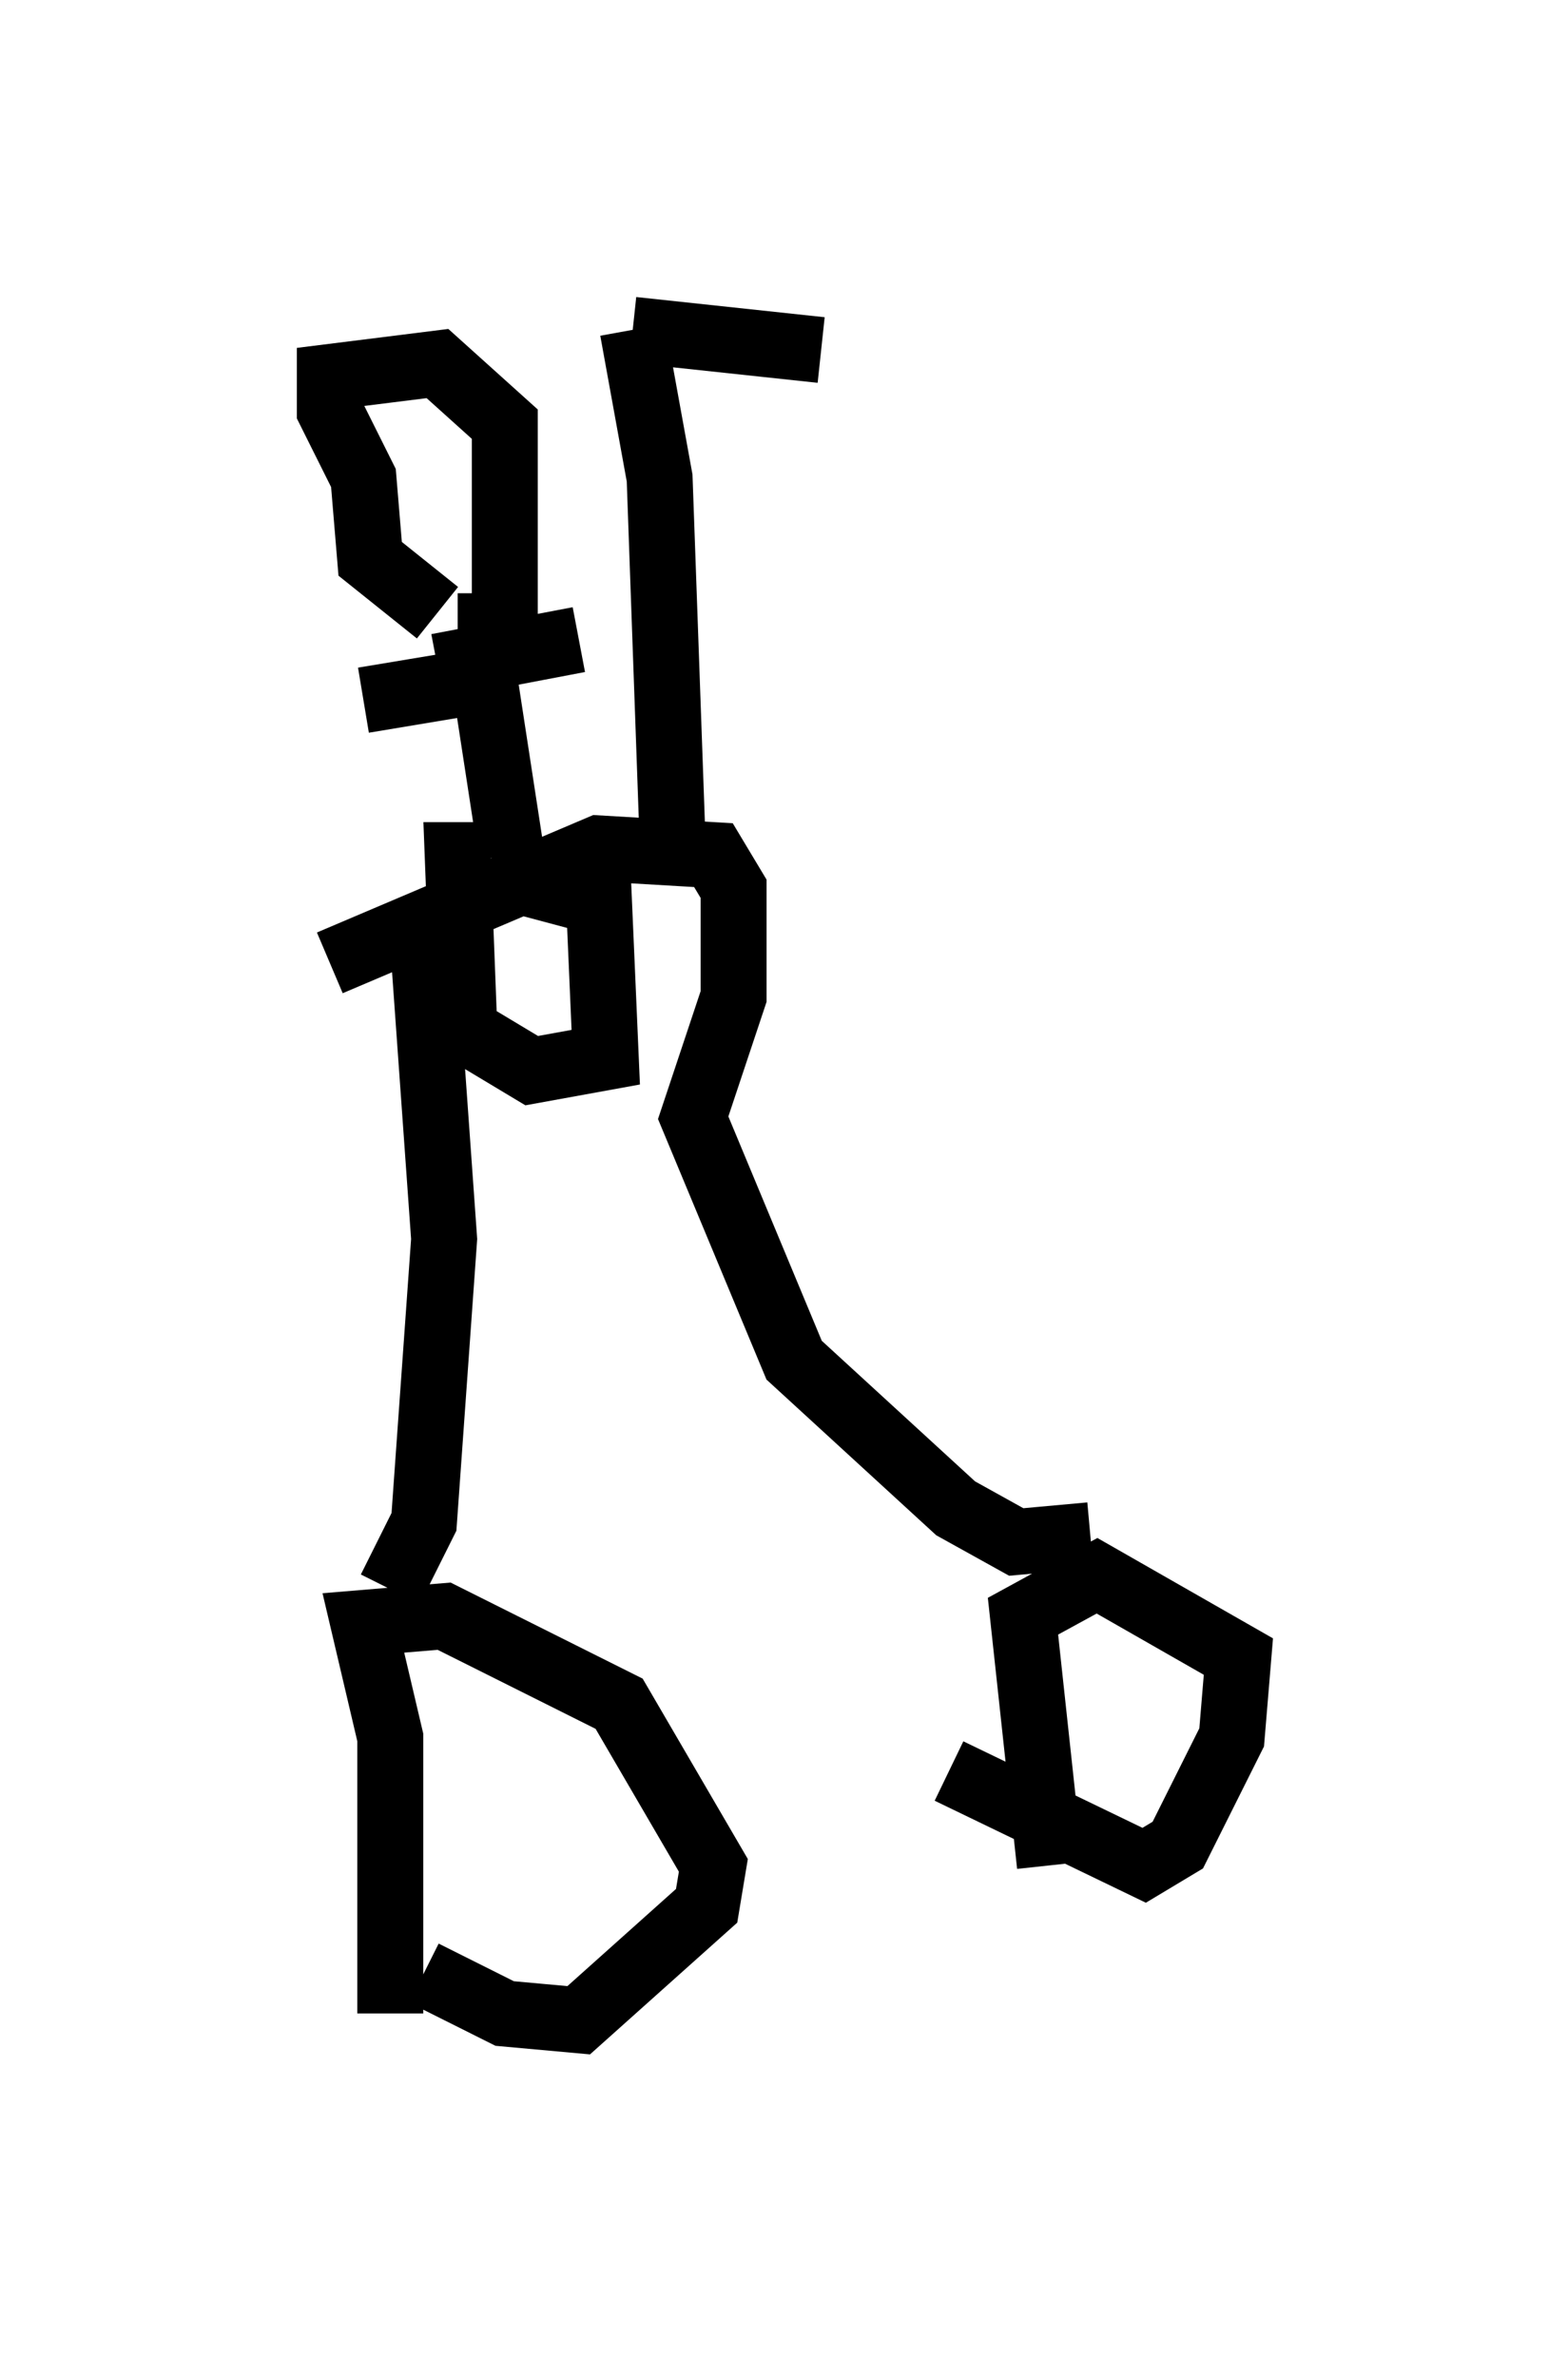 <?xml version="1.0" encoding="utf-8" ?>
<svg baseProfile="full" height="36.032" version="1.1" width="23.781" xmlns="http://www.w3.org/2000/svg" xmlns:ev="http://www.w3.org/2001/xml-events" xmlns:xlink="http://www.w3.org/1999/xlink"><defs /><rect fill="white" height="36.032" width="23.781" x="0" y="0" /><path d="M6.225, 31.032 m-0.306, -0.51 l0.0, -4.185 -0.408, -1.735 l1.225, -0.102 2.654, 1.327 l1.429, 2.45 -0.102, 0.613 l-1.94, 1.735 -1.123, -0.102 l-1.225, -0.613 m9.494, -1.633 l-0.408, -3.777 1.123, -0.613 l2.144, 1.225 -0.102, 1.225 l-0.817, 1.633 -0.51, 0.306 l-2.96, -1.429 m-8.473, -2.756 l0.51, -1.021 0.306, -4.288 l-0.306, -4.288 m10.106, 8.779 l-1.123, 0.102 -0.919, -0.51 l-2.45, -2.246 -1.531, -3.675 l0.613, -1.838 0.0, -1.633 l-0.306, -0.51 -1.735, -0.102 l-4.083, 1.735 m5.206, -1.633 l-0.204, -5.717 -0.408, -2.246 m0.0, 0.0 l2.858, 0.306 m-4.696, 7.656 l-0.408, -2.654 m0.0, 0.0 l-1.838, 0.306 m1.123, -0.51 l2.144, -0.408 m-2.144, -0.408 l-1.021, -0.817 -0.102, -1.225 l-0.51, -1.021 0.0, -0.51 l1.633, -0.204 1.021, 0.919 l0.0, 3.063 -0.715, 0.0 m0.613, 3.777 l1.531, 0.408 0.102, 2.348 l-1.123, 0.204 -1.021, -0.613 l-0.102, -2.654 0.408, 0.0 m1.021, 1.633 l0.0, 0.0 " fill="none" stroke="black" stroke-width="1" /></svg>